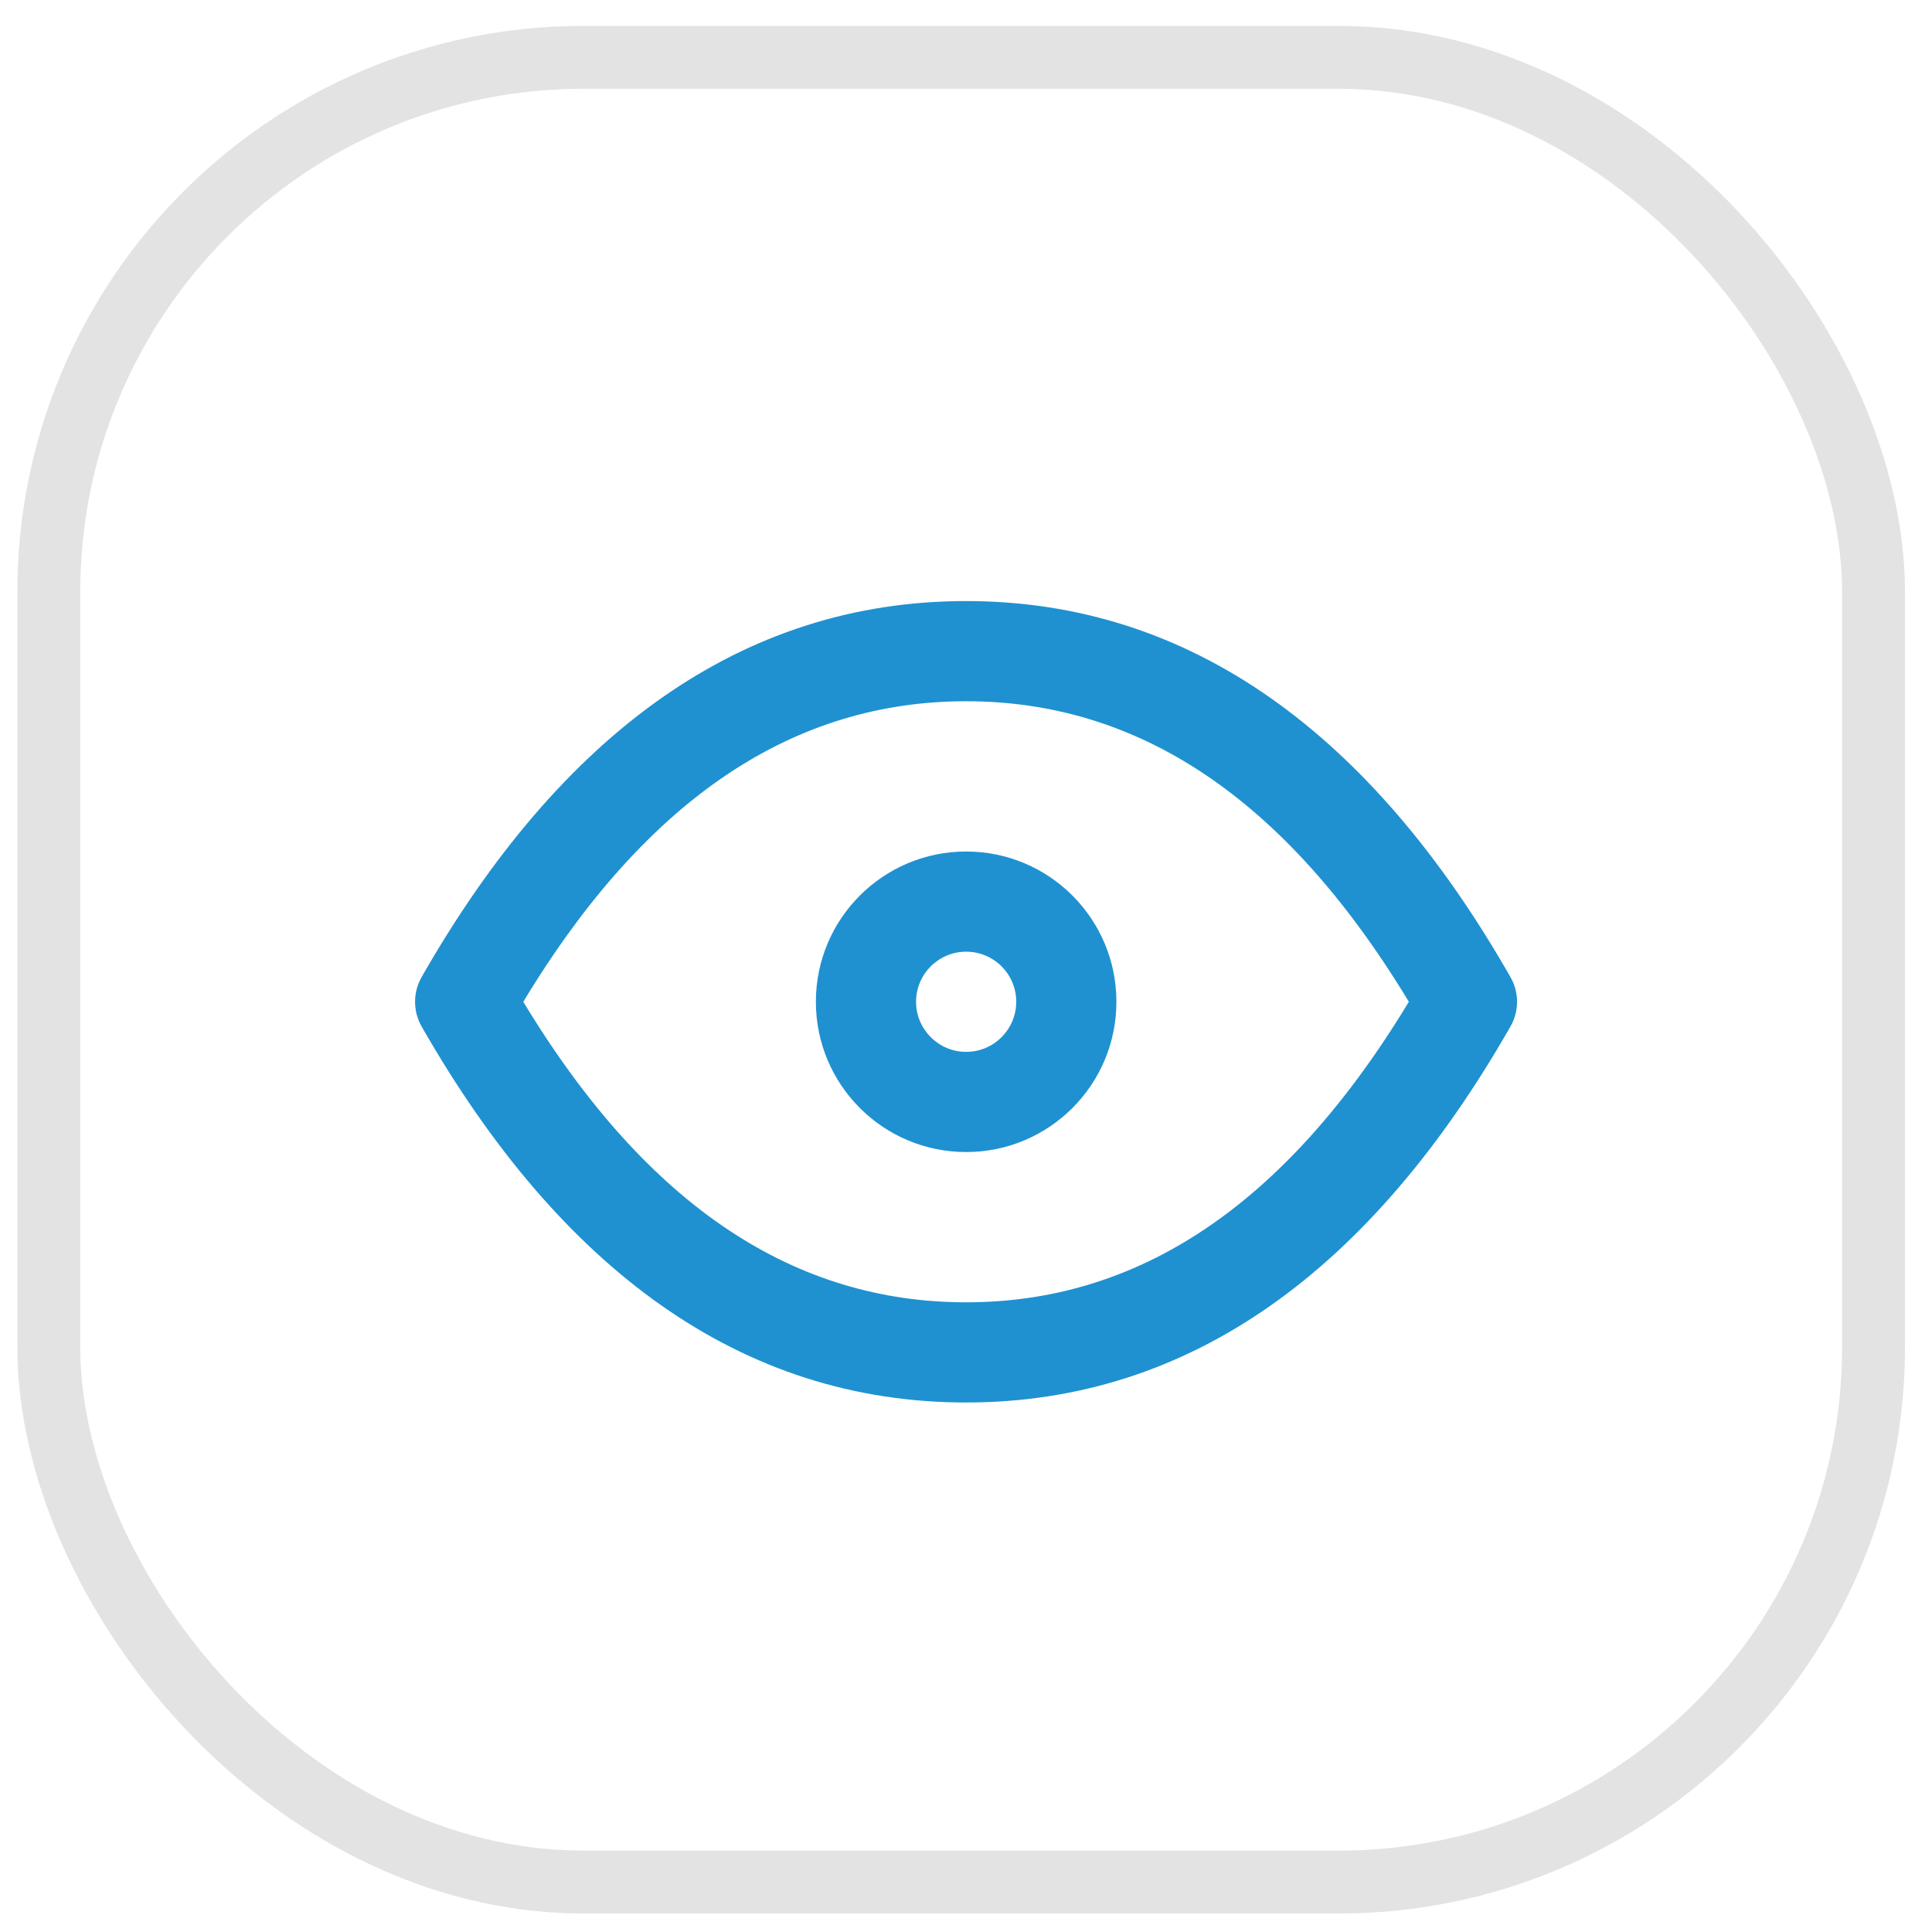 <svg width="27" height="27" viewBox="0 0 27 27" fill="none" xmlns="http://www.w3.org/2000/svg">
<rect x="0.682" y="0.801" width="25.501" height="25.501" rx="7.474" stroke="#E3E3E3" stroke-width="0.879"/>
<path fill-rule="evenodd" clip-rule="evenodd" d="M13.502 13.3C13.116 13.3 12.802 13.613 12.802 14C12.802 14.386 13.116 14.7 13.502 14.7C13.889 14.7 14.202 14.386 14.202 14C14.202 13.613 13.889 13.3 13.502 13.3ZM11.402 14C11.402 12.84 12.342 11.9 13.502 11.9C14.662 11.9 15.602 12.84 15.602 14C15.602 15.16 14.662 16.1 13.502 16.1C12.342 16.1 11.402 15.16 11.402 14Z" fill="#1F91D0"/>
<path fill-rule="evenodd" clip-rule="evenodd" d="M7.313 14C9.061 16.891 11.13 18.2 13.501 18.2C15.872 18.2 17.94 16.891 19.689 14C17.94 11.108 15.872 9.8 13.501 9.8C11.13 9.8 9.061 11.108 7.313 14ZM5.893 13.653C7.836 10.253 10.365 8.4 13.501 8.4C16.637 8.4 19.166 10.253 21.108 13.653C21.232 13.868 21.232 14.132 21.108 14.347C19.166 17.747 16.637 19.6 13.501 19.6C10.365 19.6 7.836 17.747 5.893 14.347C5.77 14.132 5.77 13.868 5.893 13.653Z" fill="#1F91D0"/>
</svg>
